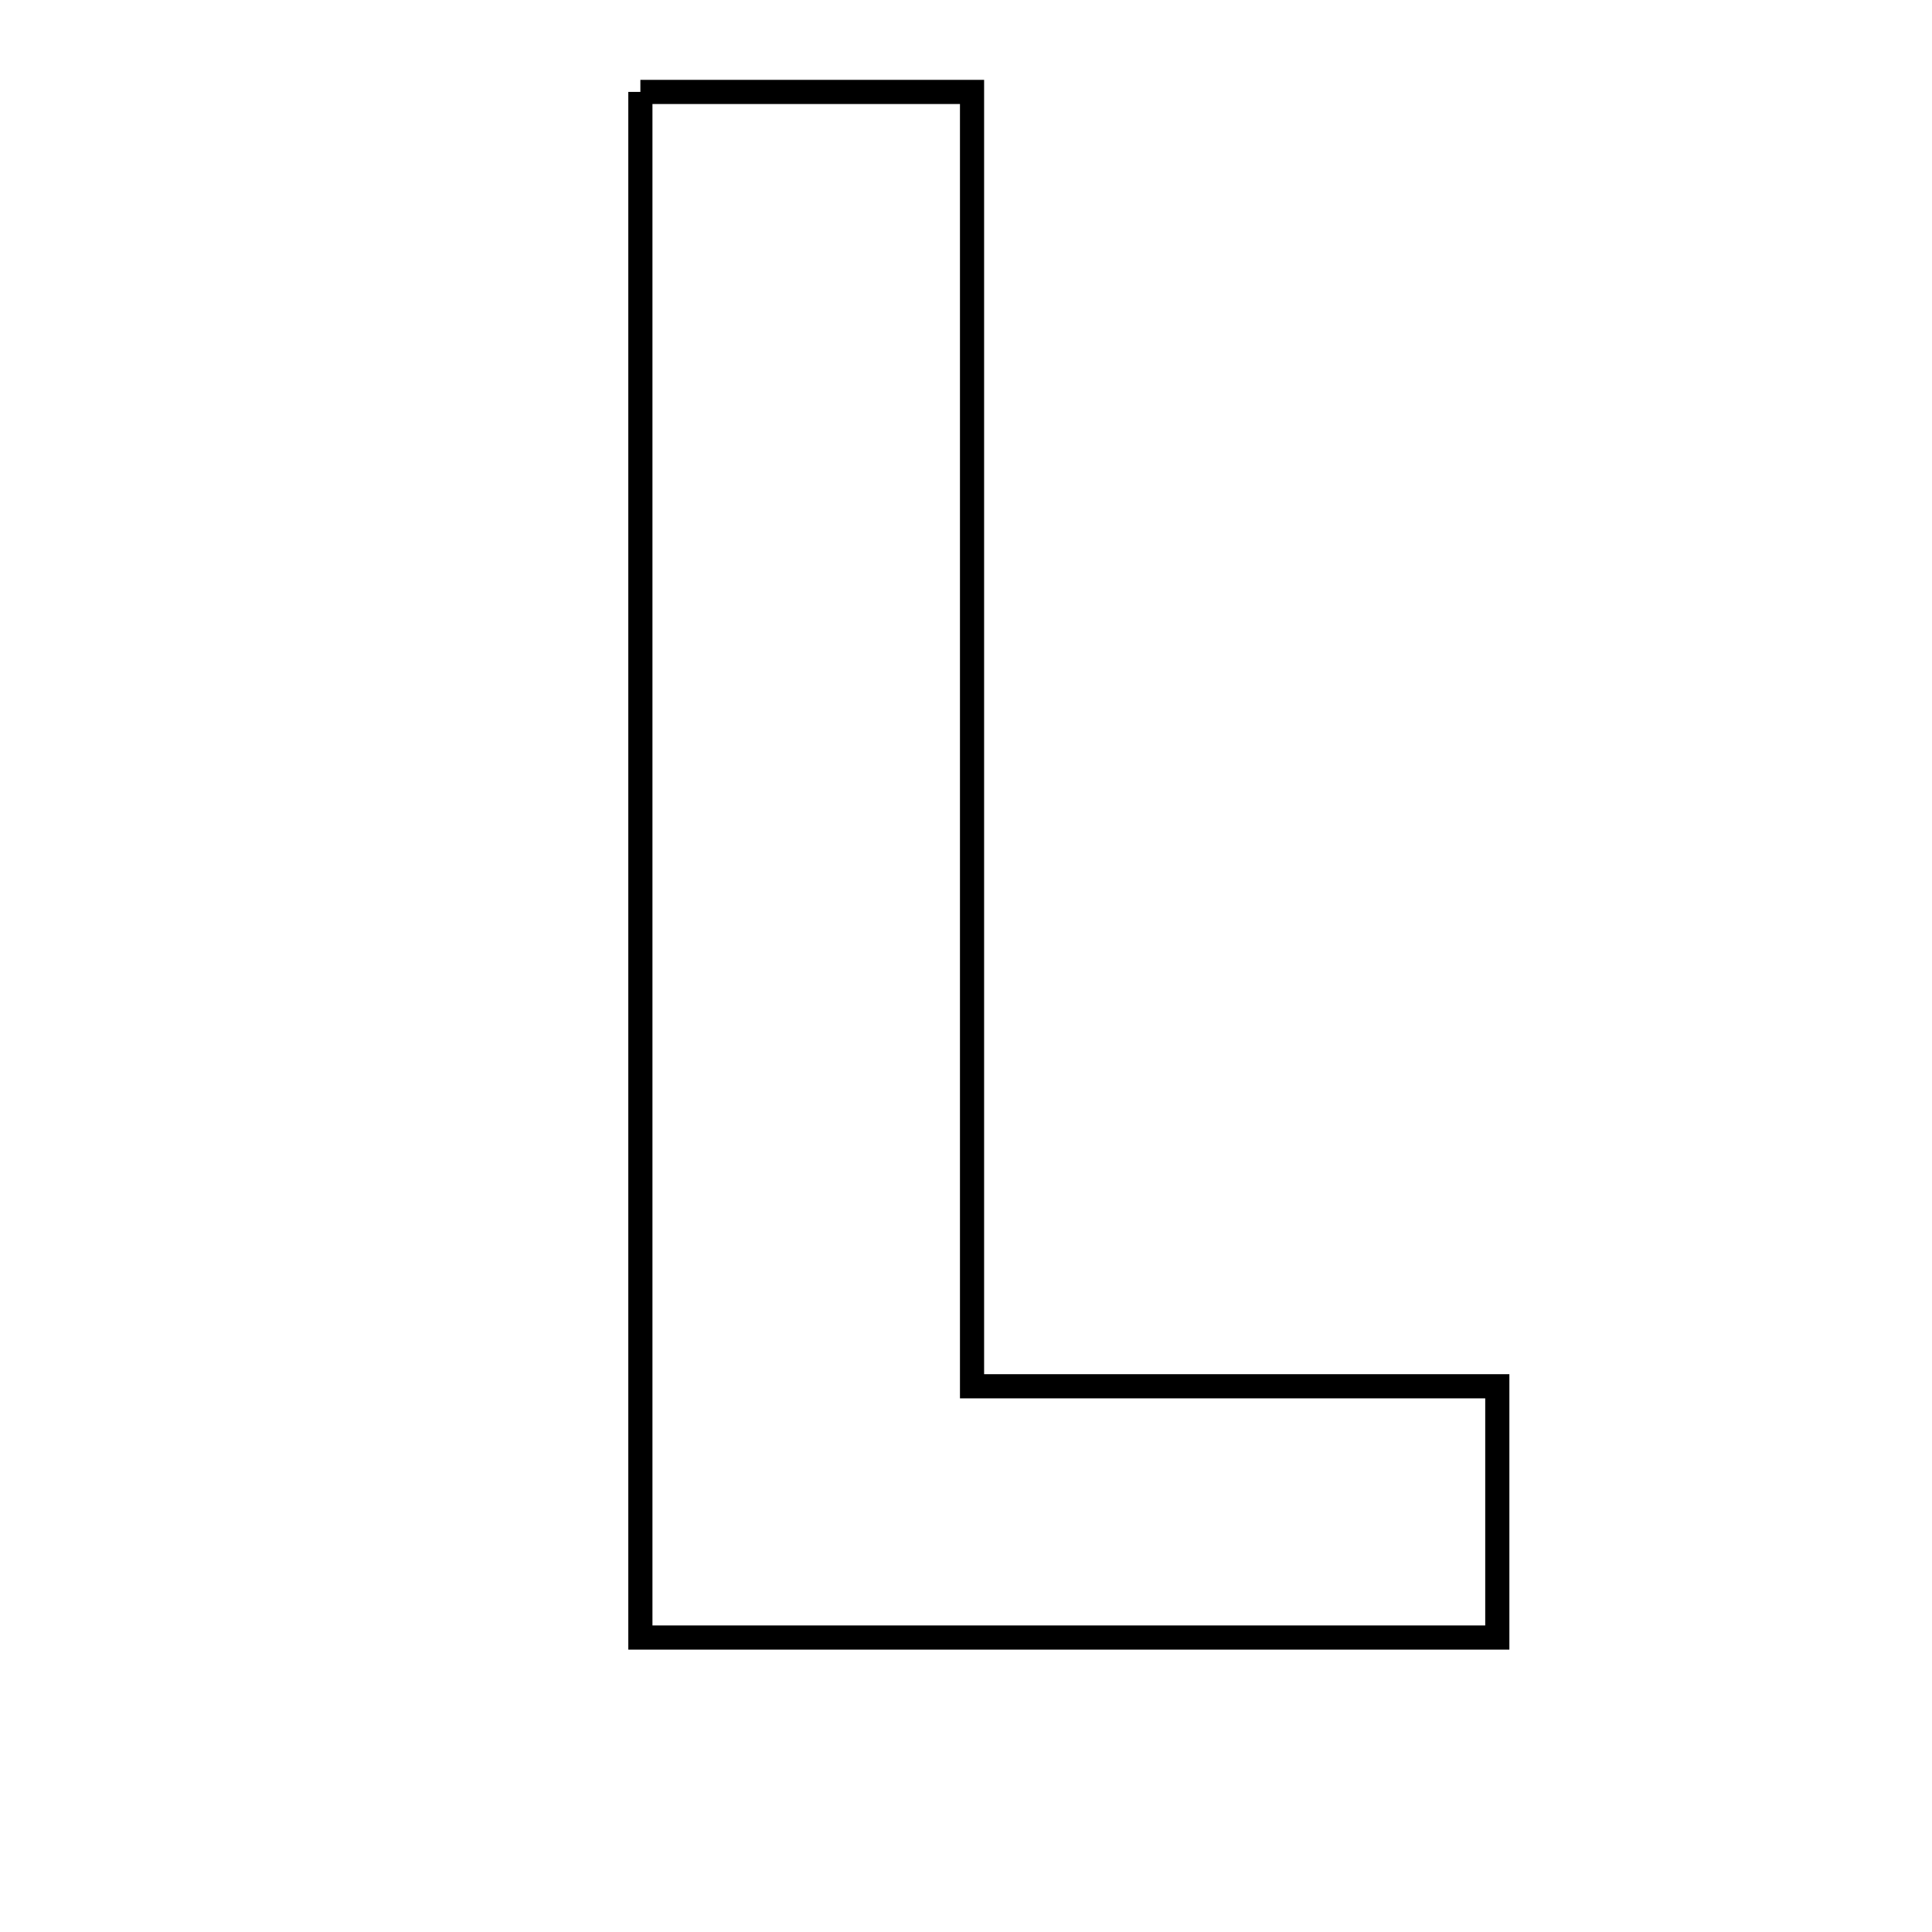 <svg xmlns="http://www.w3.org/2000/svg" viewBox="0.0 0.0 24.0 24.0" height="200px" width="200px"><path fill="none" stroke="black" stroke-width=".3" stroke-opacity="1.0"  filling="0" d="M7.955 1.142 C9.341 1.142 10.679 1.142 12.075 1.142 C12.075 6.502 12.075 11.771 12.075 17.221 C14.097 17.221 16.29 17.221 18.6 17.221 C18.6 18.294 18.6 19.194 18.6 20.342 C15.023 20.342 11.578 20.342 7.955 20.342 C7.955 13.962 7.955 7.619 7.955 1.142"></path></svg>